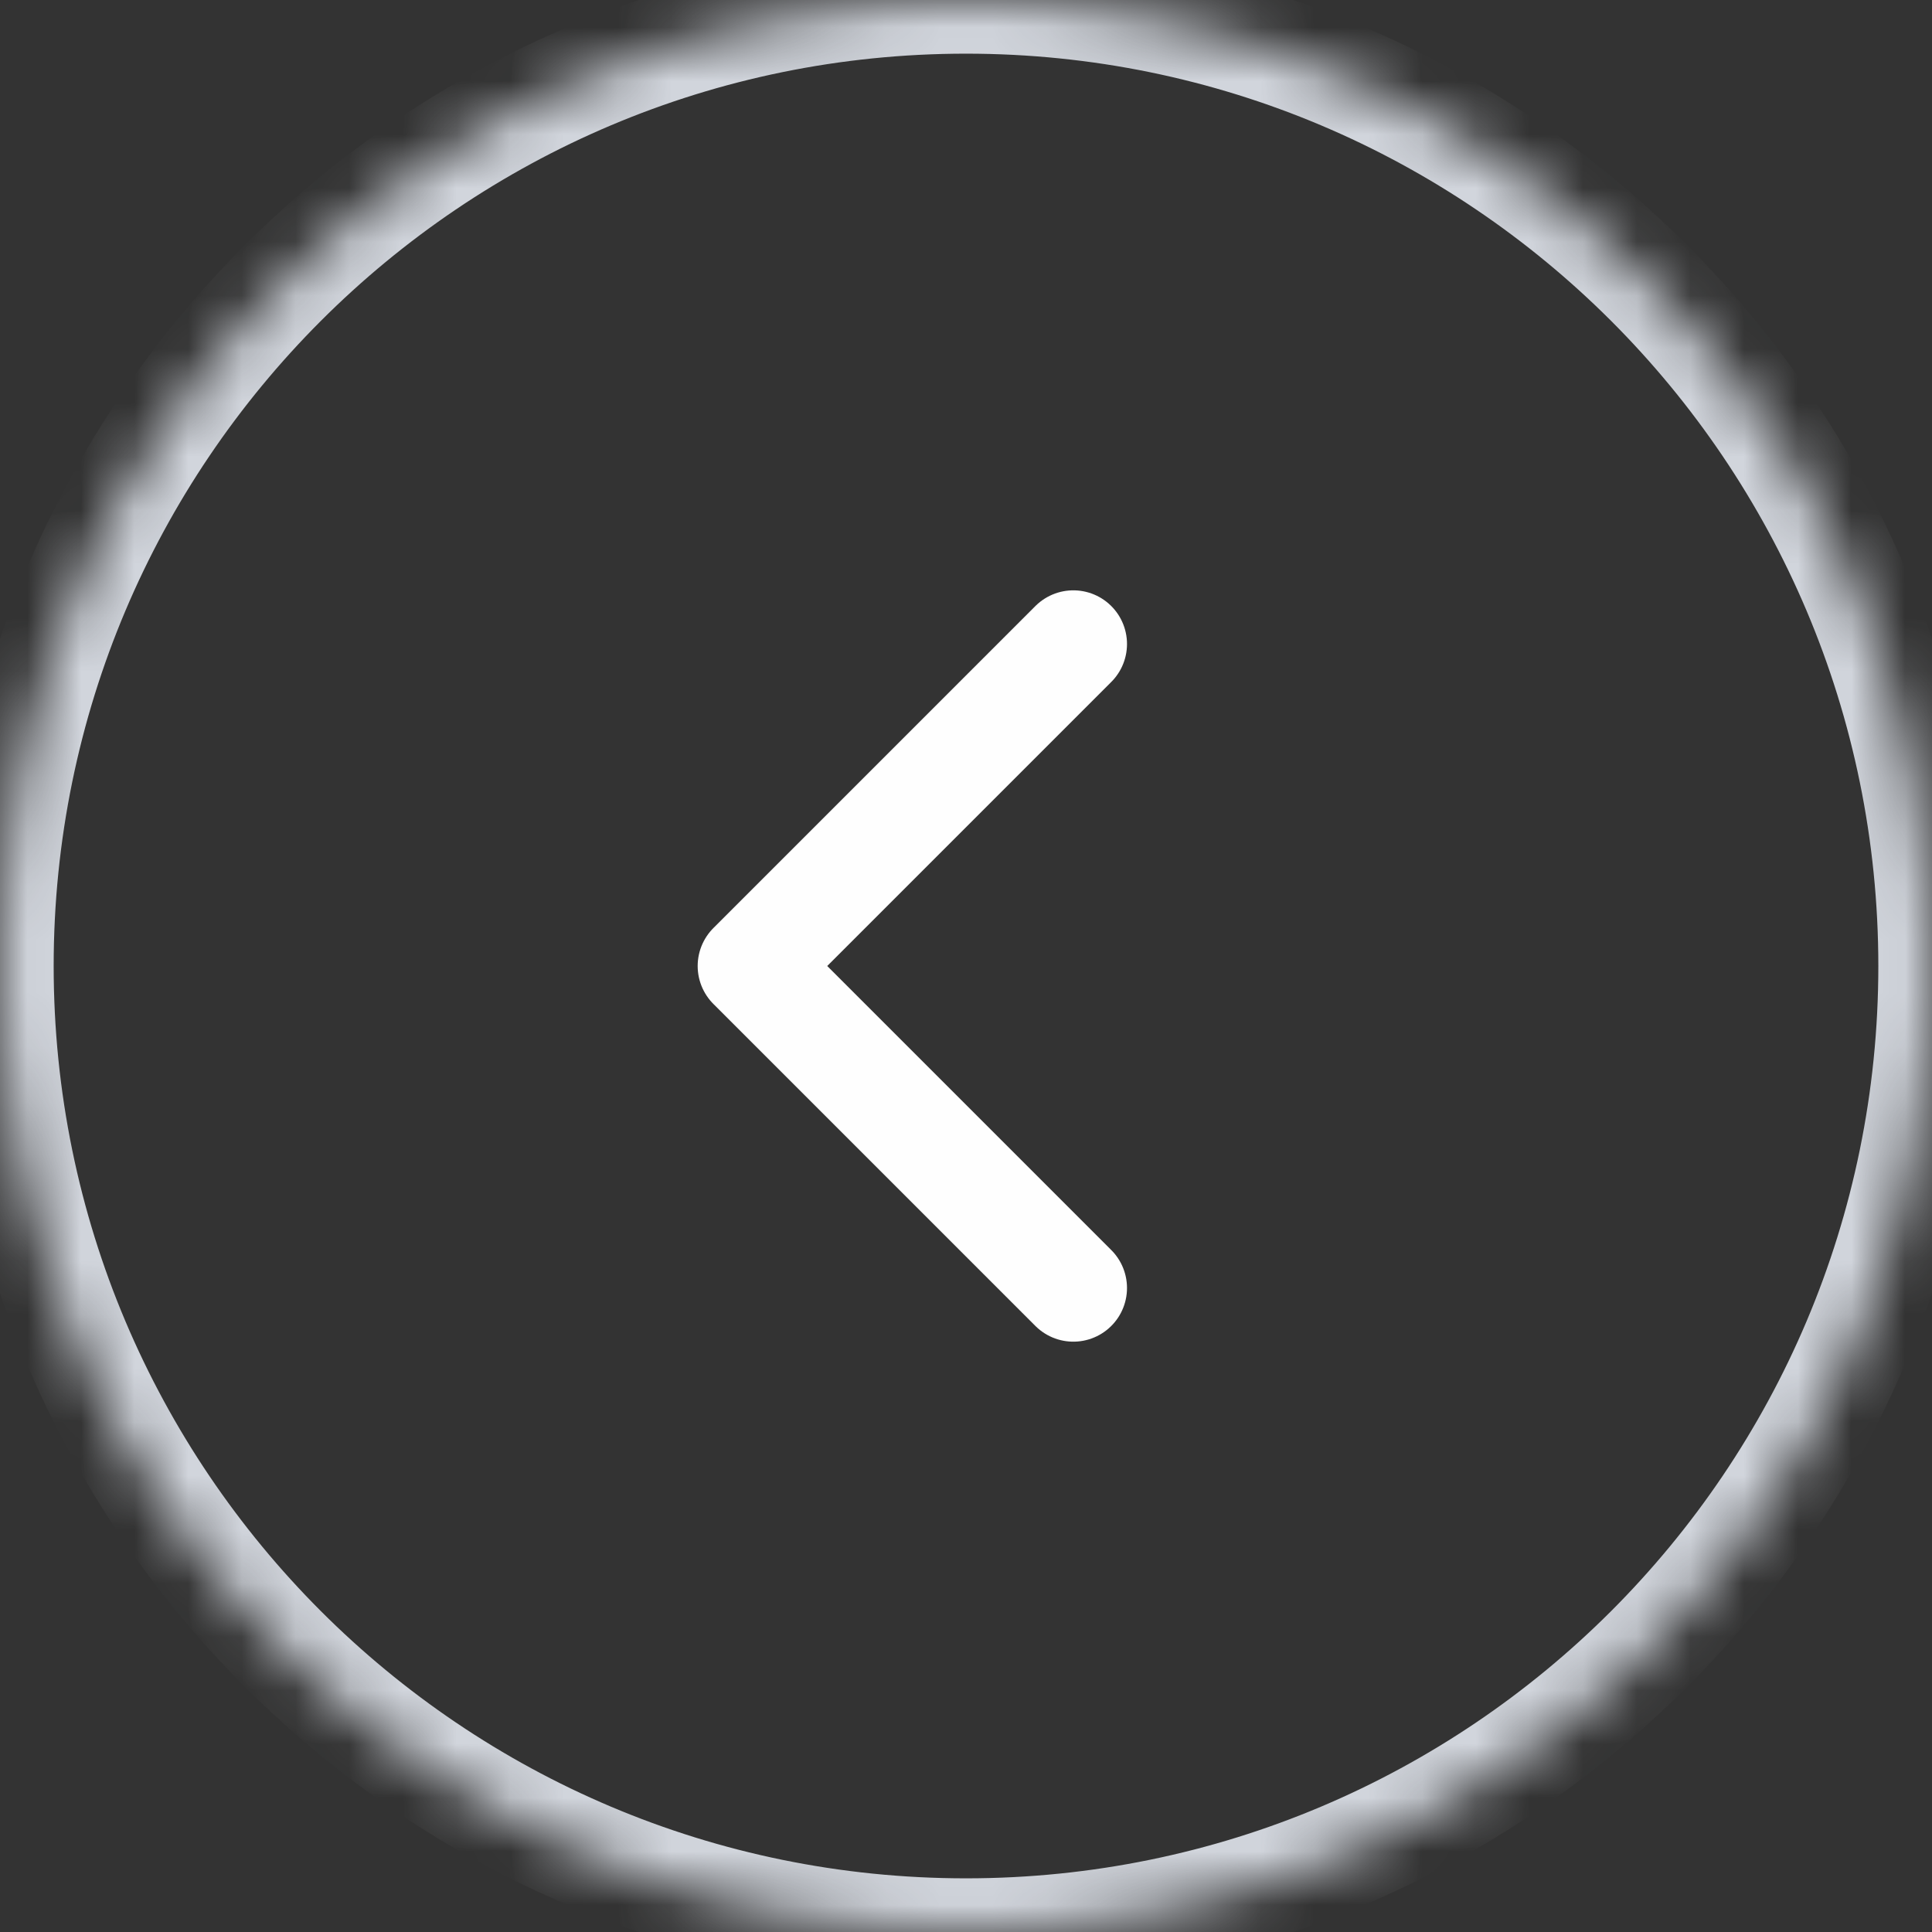 <svg width="36" height="36" viewBox="0 0 36 36" fill="none" xmlns="http://www.w3.org/2000/svg">
<rect x="0" y="0" width="36" height="36" fill="#333333" stroke="none"/>
<mask id="path-1-inside-1_3202_1296" fill="white">
<path d="M0 18C0 8.059 8.059 0 18 0C27.941 0 36 8.059 36 18C36 27.941 27.941 36 18 36C8.059 36 0 27.941 0 18Z"/>
</mask>
<path d="M18 36V35C8.611 35 1 27.389 1 18H0H-1C-1 28.493 7.507 37 18 37V36ZM36 18H35C35 27.389 27.389 35 18 35V36V37C28.493 37 37 28.493 37 18H36ZM18 0V1C27.389 1 35 8.611 35 18H36H37C37 7.507 28.493 -1 18 -1V0ZM18 0V-1C7.507 -1 -1 7.507 -1 18H0H1C1 8.611 8.611 1 18 1V0Z" fill="#D1D5DC" mask="url(#path-1-inside-1_3202_1296)"/>
<path d="M20 24L14 18L20 12" stroke="#FEFEFE" stroke-width="2" stroke-linecap="round" stroke-linejoin="round"/>
</svg>
